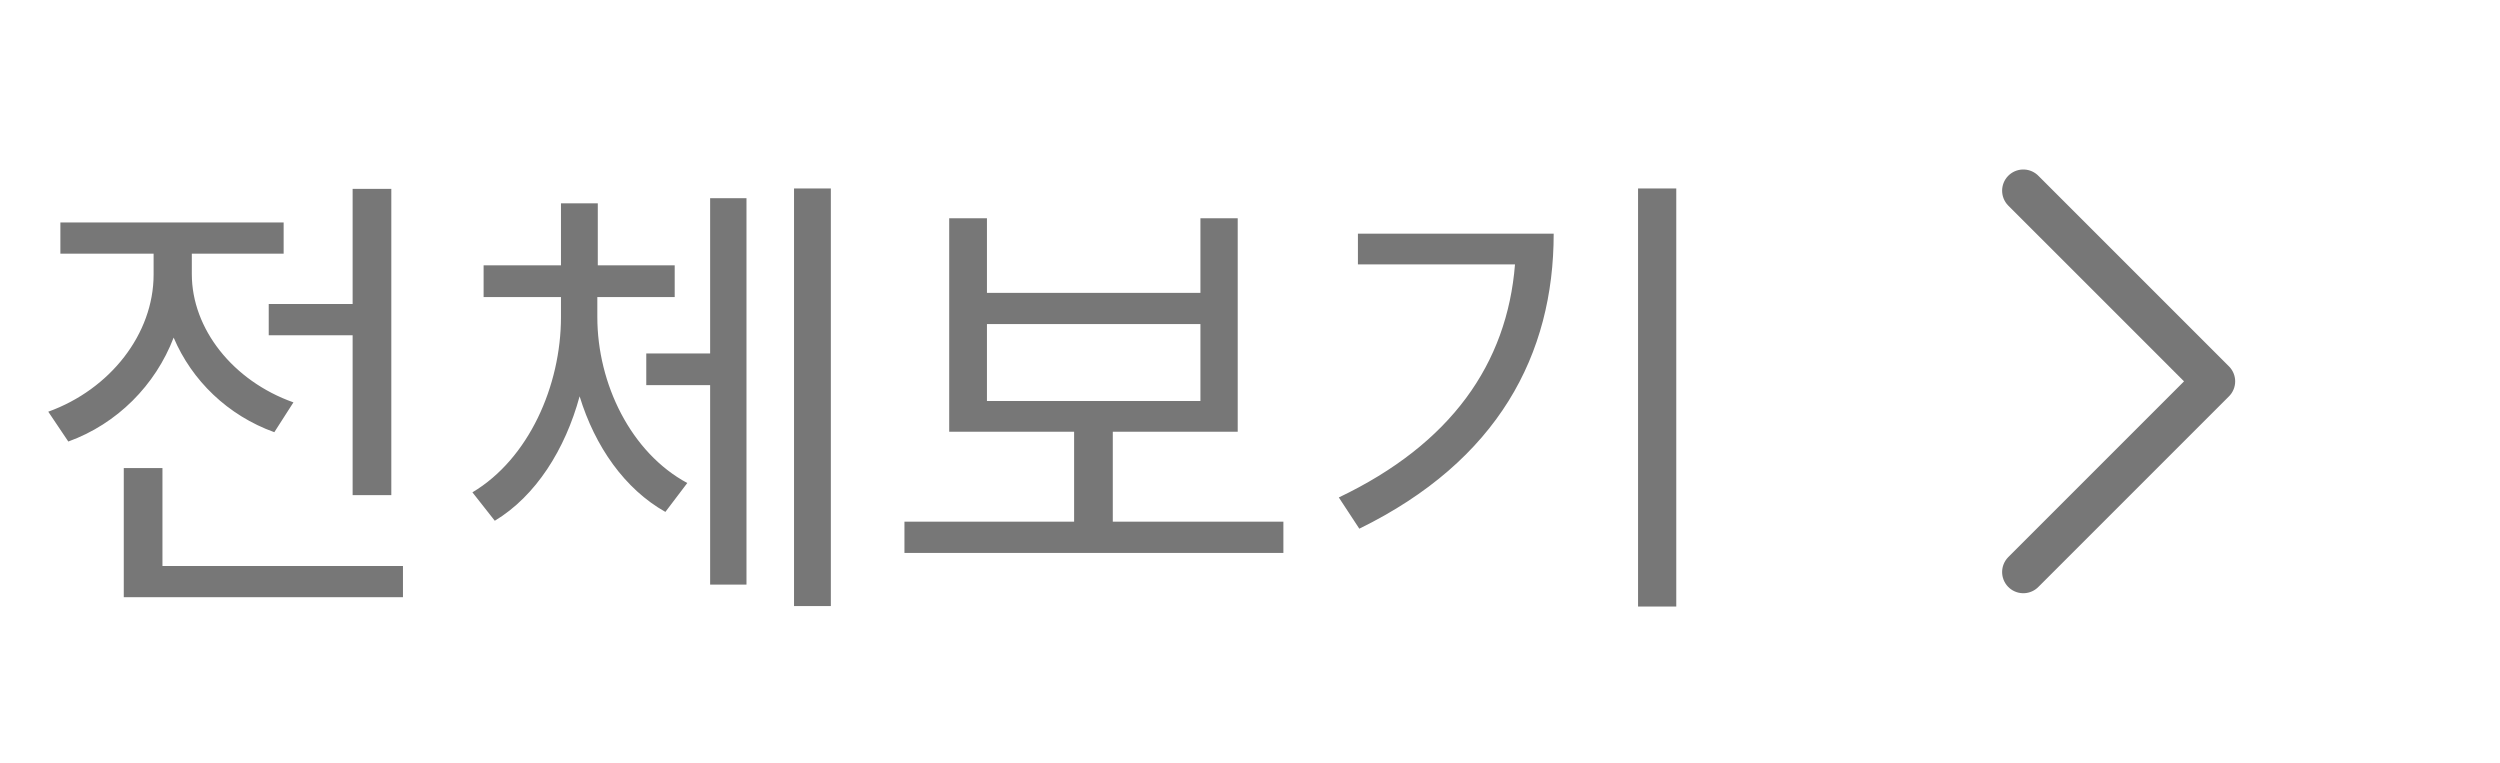 <svg width="59" height="18" viewBox="0 0 59 18" fill="none" xmlns="http://www.w3.org/2000/svg">
<path d="M6.342 7.175H8.322V4.458H9.235V11.685H8.322V7.912H6.342V7.175ZM6.925 9.496L6.474 10.2C5.374 9.804 4.527 8.979 4.098 7.967C3.669 9.089 2.767 10.002 1.612 10.42L1.139 9.716C2.602 9.188 3.625 7.879 3.625 6.482V5.987H1.425V5.25H6.694V5.987H4.527V6.471C4.527 7.758 5.495 8.99 6.925 9.496ZM3.834 13.357H9.51V14.094H2.921V11.047H3.834V13.357ZM14.097 7.01V7.483C14.097 9.056 14.889 10.684 16.22 11.399L15.703 12.081C14.746 11.542 14.042 10.541 13.679 9.353C13.338 10.607 12.645 11.707 11.677 12.29L11.149 11.619C12.48 10.827 13.239 9.1 13.239 7.483V7.01H11.413V6.262H13.239V4.799H14.108V6.262H15.923V7.01H14.097ZM16.759 8.341V4.678H17.617V13.797H16.759V9.089H15.252V8.341H16.759ZM18.739 4.447H19.608V14.303H18.739V4.447ZM23.292 7.648V9.463H28.33V7.648H23.292ZM26.262 12.312H30.288V13.049H21.345V12.312H25.349V10.189H22.401V5.151H23.292V6.911H28.33V5.151H29.21V10.189H26.262V12.312ZM32.047 5.514H36.667C36.667 8.363 35.358 10.871 32.08 12.477L31.596 11.74C34.247 10.475 35.567 8.583 35.754 6.24H32.047V5.514ZM38.658 4.447H39.56V14.314H38.658V4.447Z" fill="#777777"/>
<path d="M47.75 13.5L52.25 9L47.75 4.5" stroke="#777777" stroke-linecap="round" stroke-linejoin="round"/>
</svg>

